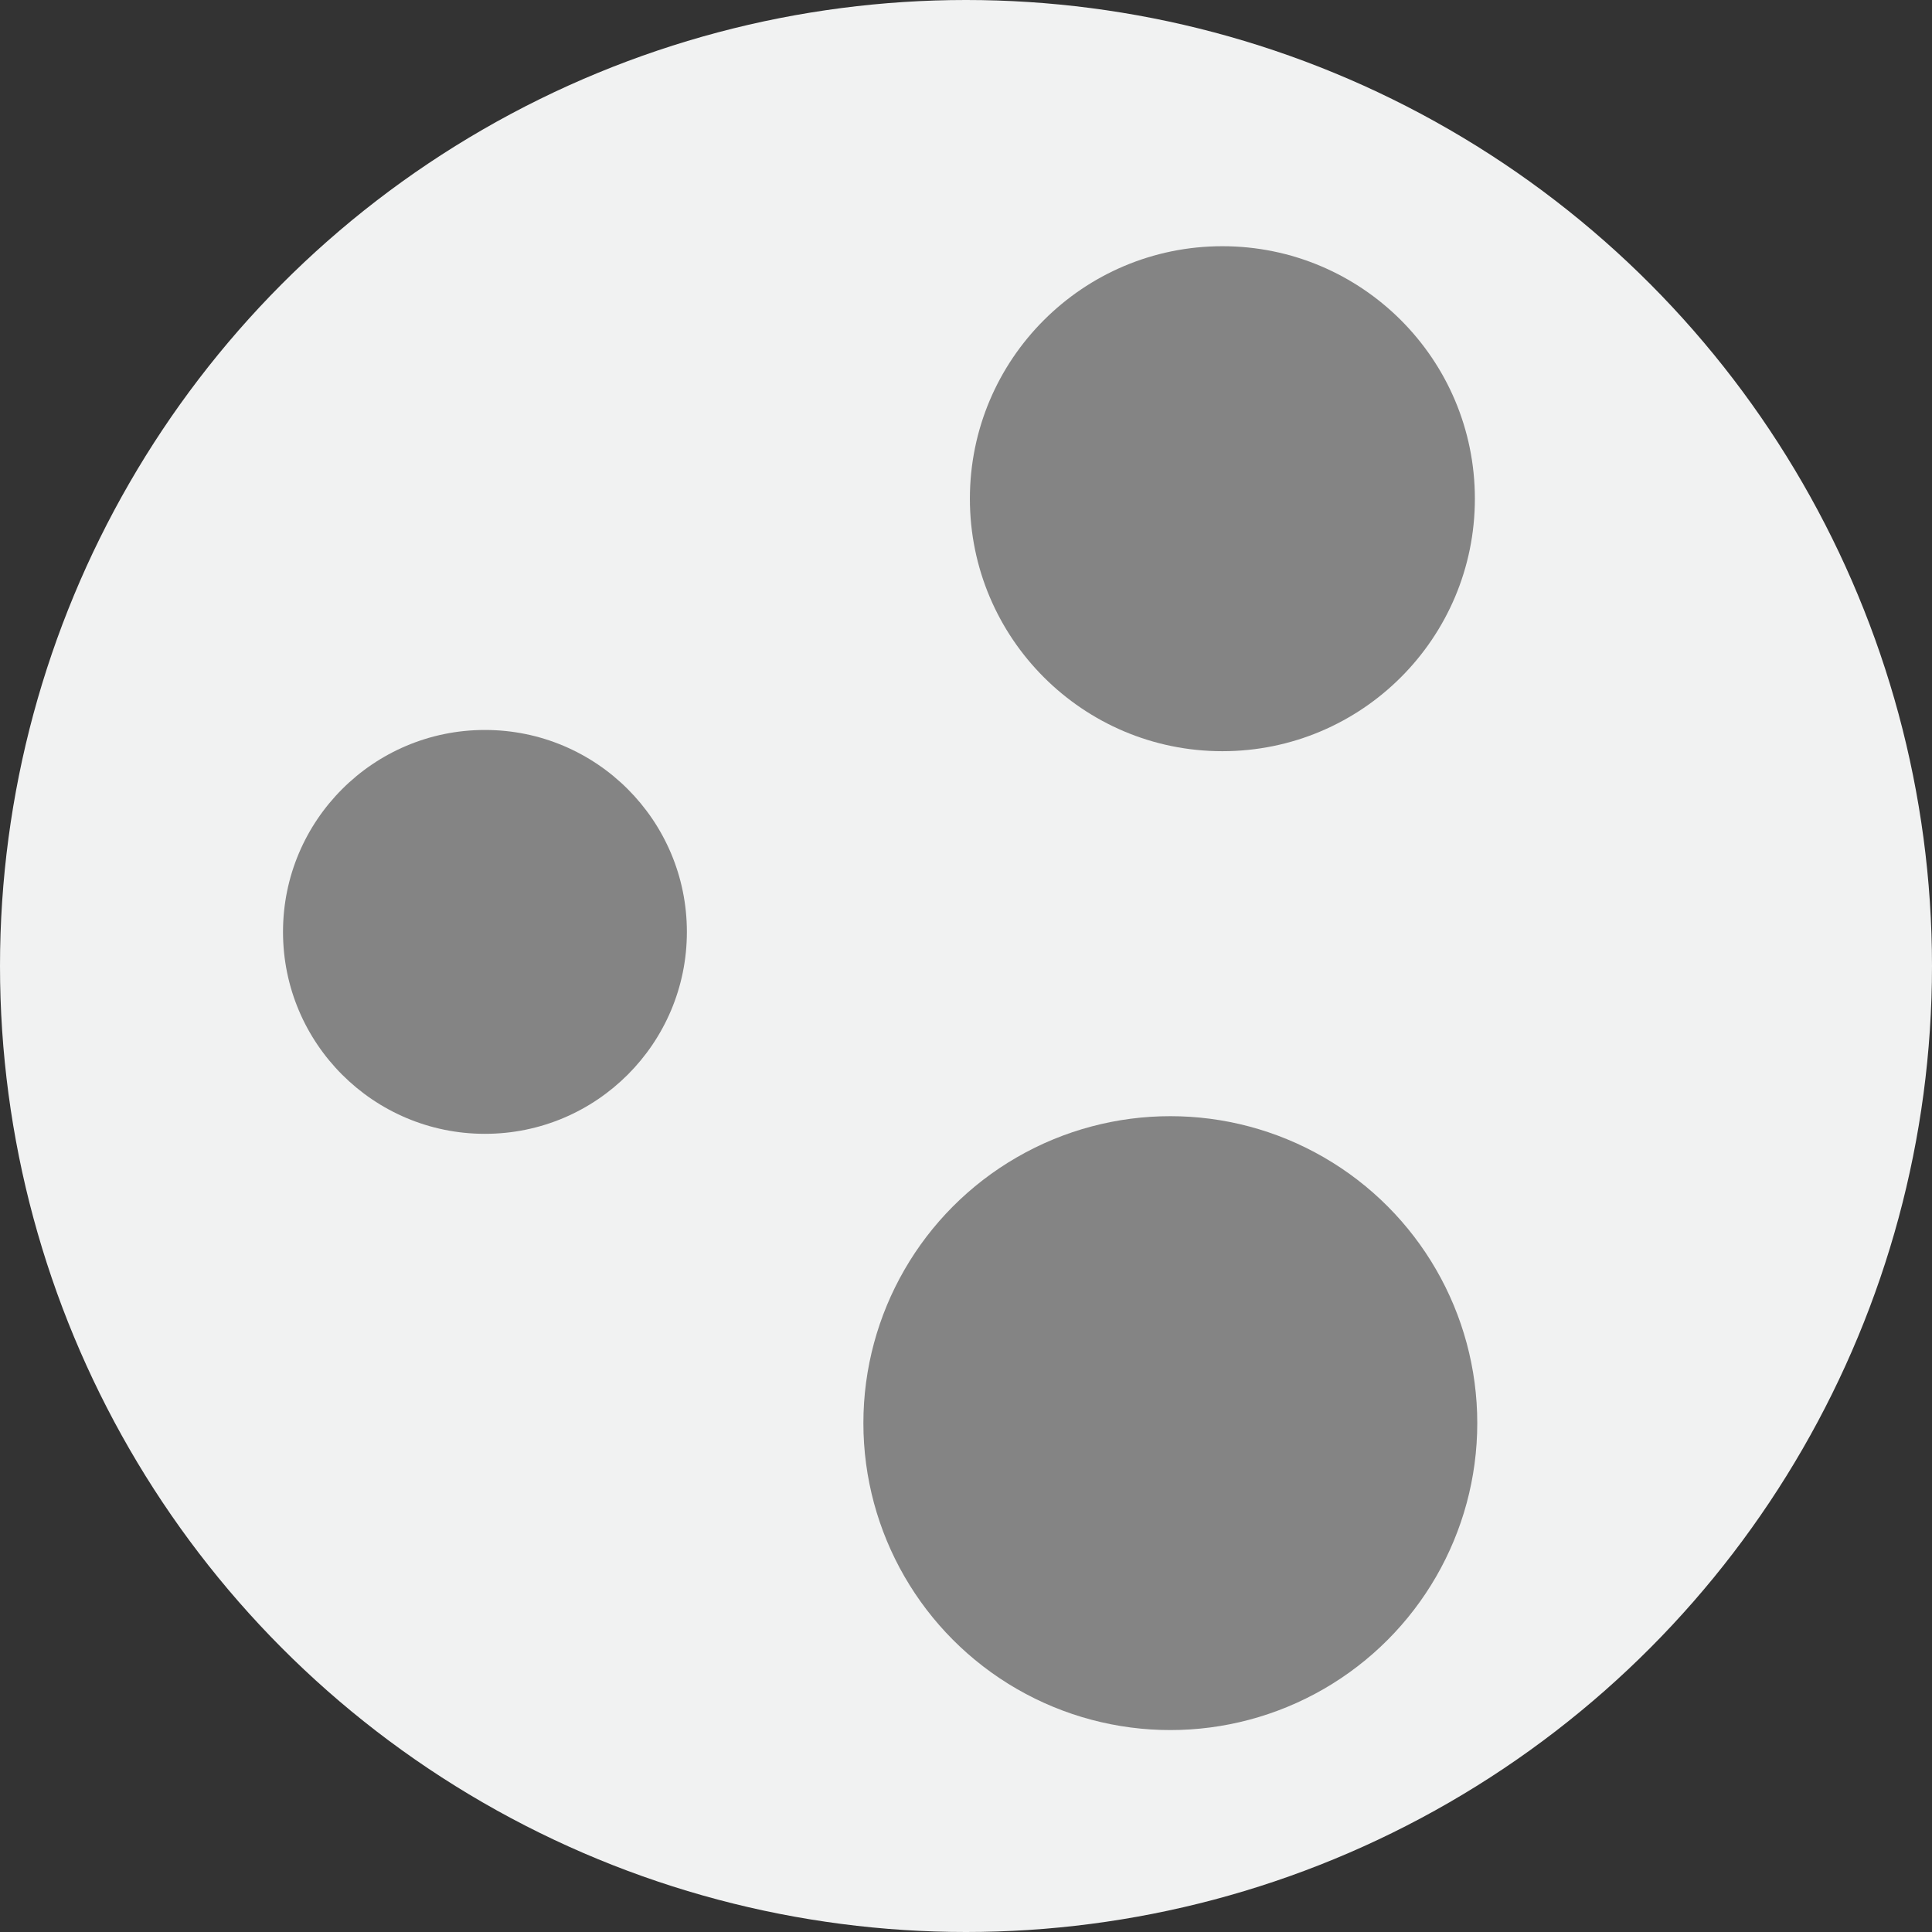 <?xml version="1.0" encoding="UTF-8"?><svg id="Layer_2" xmlns="http://www.w3.org/2000/svg" viewBox="0 0 64.58 64.58"><rect x="0" y="0" width="64.58" height="64.58" fill="#333333" stroke="none"/><g id="Layer_1-2"><circle cx="32.29" cy="32.29" r="32.29" style="fill:#f1f2f2; stroke-width:0px;"/><circle cx="40.86" cy="16.67" r="8.44" style="fill:#848484; stroke-width:0px;"/><circle cx="39.12" cy="47.57" r="10.26" style="fill:#848484; stroke-width:0px;"/><circle cx="16.21" cy="31.15" r="6.75" style="fill:#848484; stroke-width:0px;"/></g></svg>